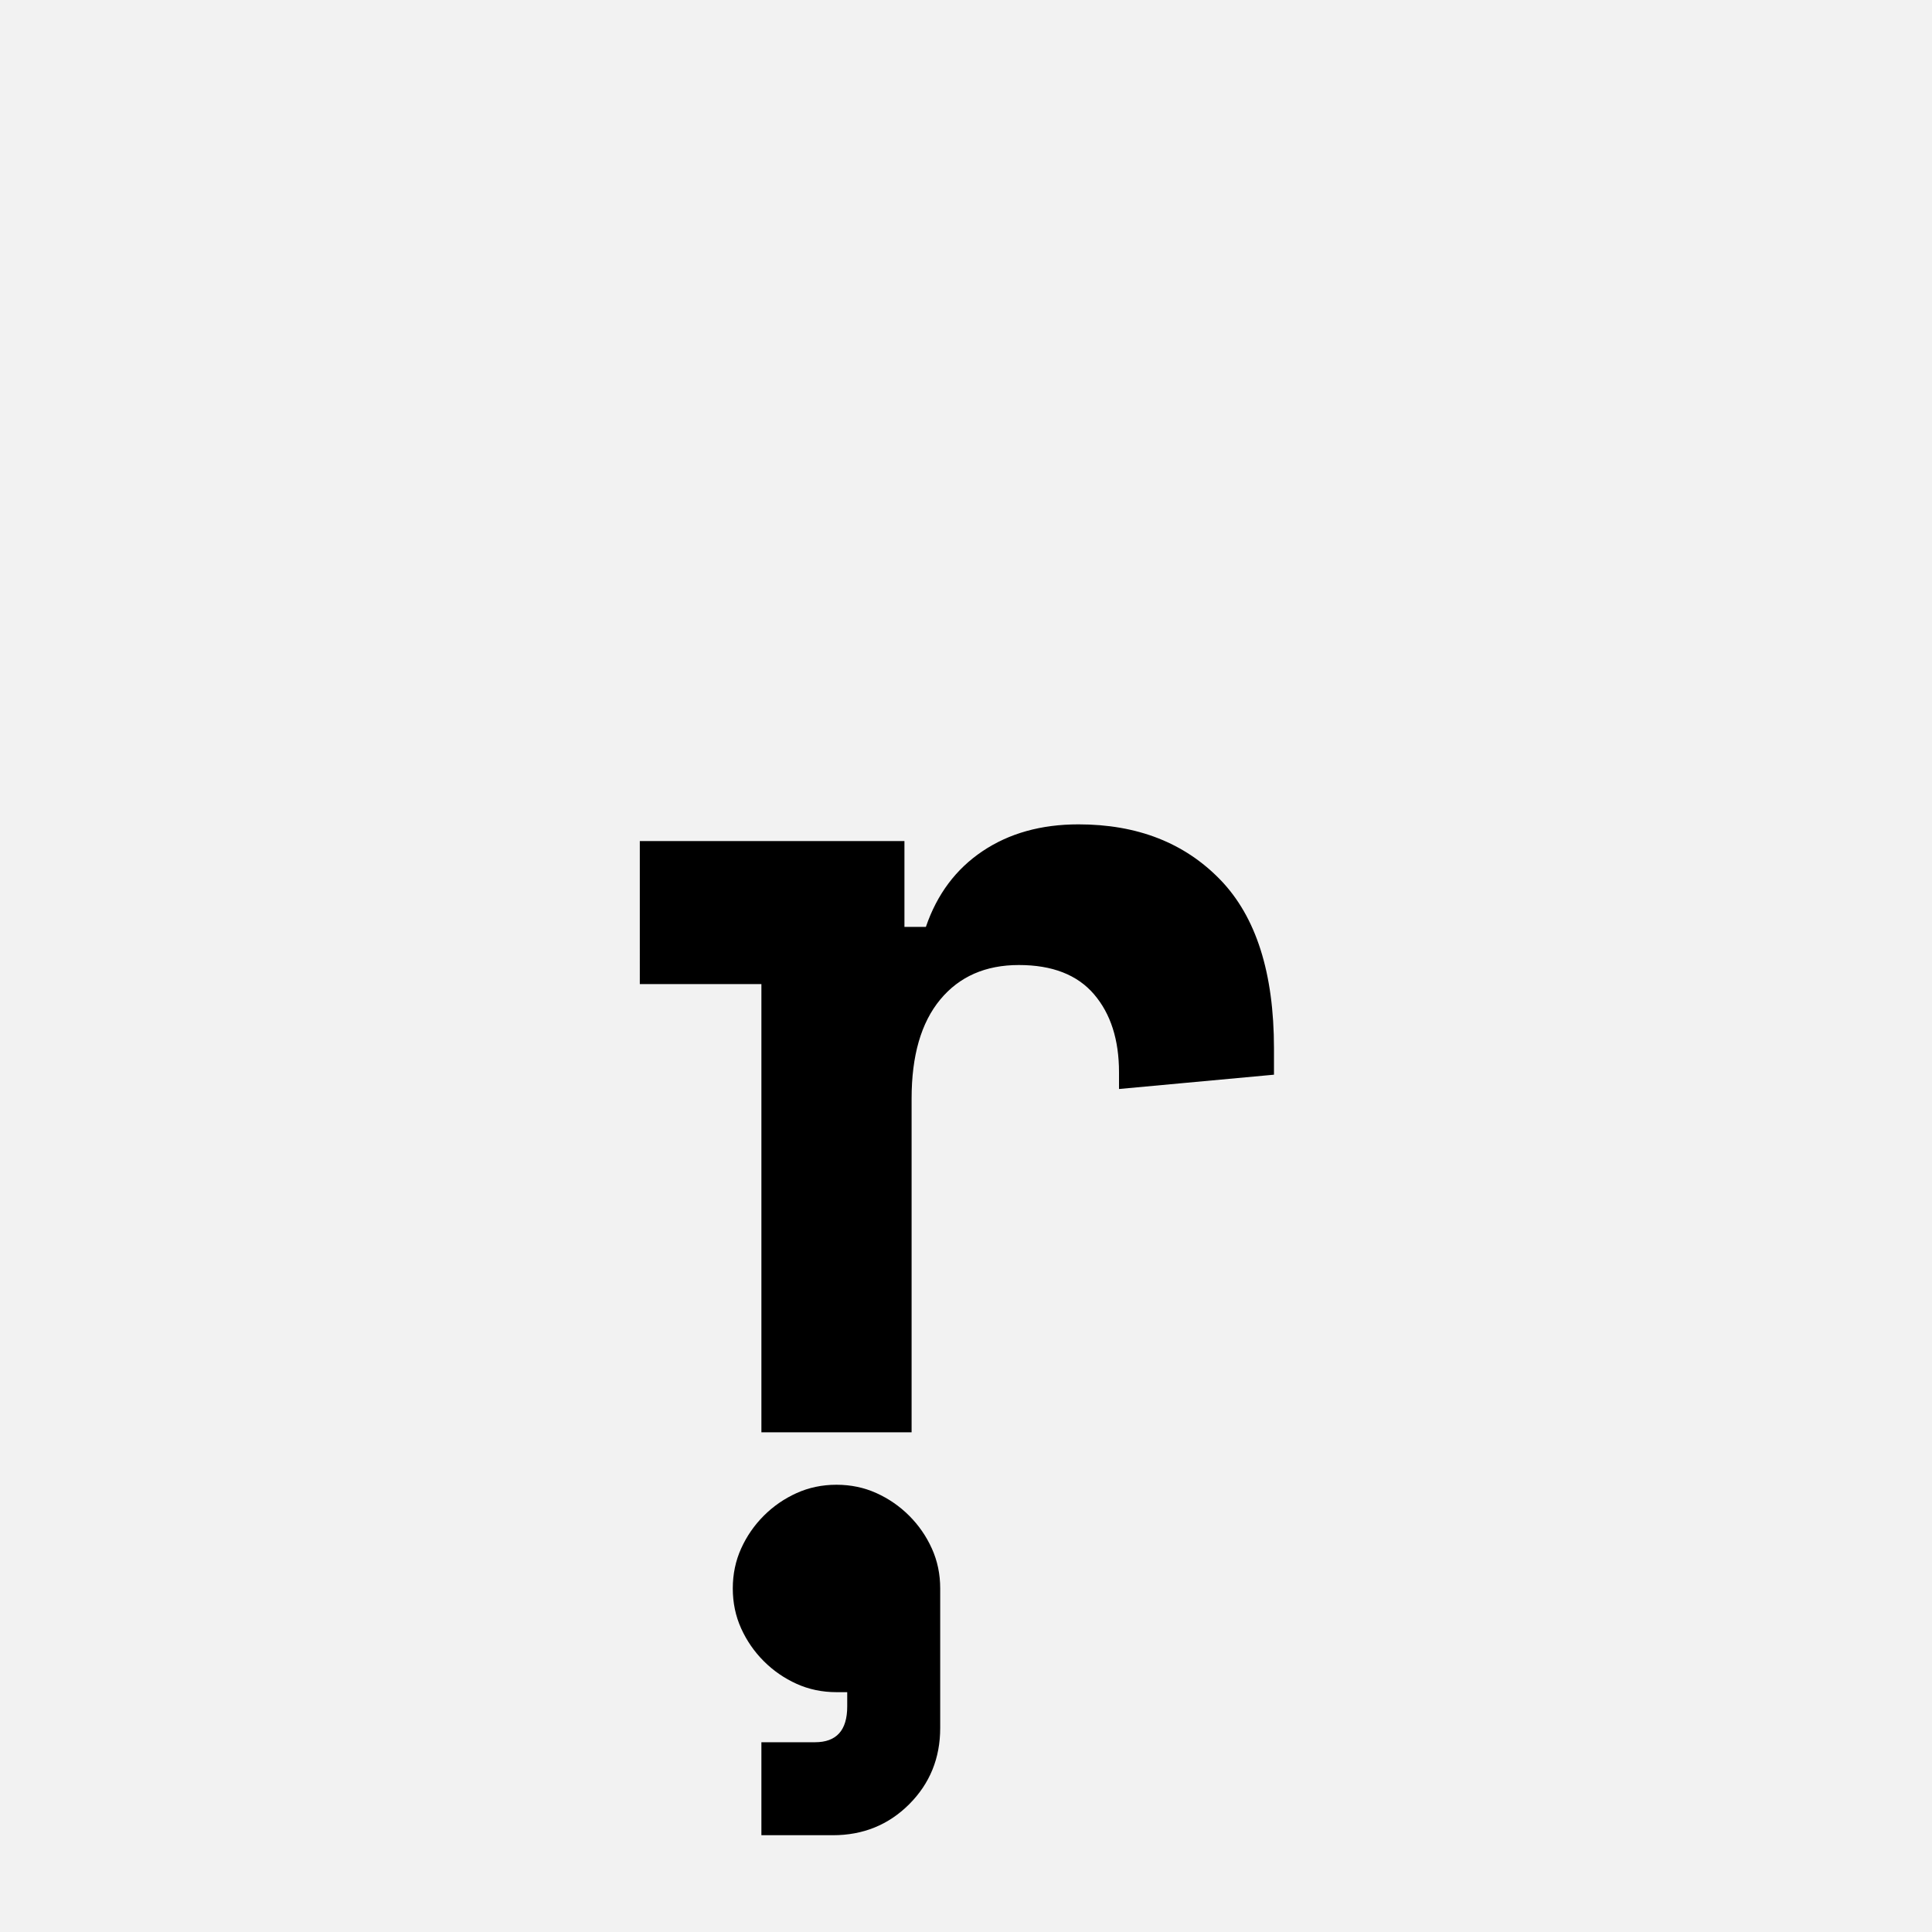 <?xml version="1.0" encoding="UTF-8"?>
<svg width="1000" height="1000" viewBox="0 0 1000 1000" version="1.1" xmlns="http://www.w3.org/2000/svg" xmlns:xlink="http://www.w3.org/1999/xlink">
 <rect x="0" y="0" width="1000" height="1000" fill="#808080" stroke="none"/>
 <path d="M0,0 l1000,0 l0,1000 l-1000,0 Z M0,0" fill="rgb(242,242,242)" transform="matrix(1,0,0,-1,0,1000)"/>
 <path d="M286,-248 c0,-25.33,-8.67,-46.67,-26,-64 c-17.33,-17.33,-38.67,-26,-64,-26 l-60,0 l0,78 l45,0 c18,0,27,10,27,30 l0,12 l-9,0 c-12,0,-23.17,2.33,-33.5,7 c-10.33,4.67,-19.5,11,-27.5,19 c-8,8,-14.33,17.17,-19,27.5 c-4.67,10.33,-7,21.5,-7,33.5 c0,12,2.33,23.17,7,33.5 c4.67,10.33,11,19.5,19,27.5 c8,8,17.17,14.33,27.5,19 c10.33,4.67,21.5,7,33.5,7 c12,0,23.17,-2.33,33.5,-7 c10.33,-4.67,19.5,-11,27.5,-19 c8,-8,14.33,-17.17,19,-27.5 c4.67,-10.33,7,-21.5,7,-33.5 Z M34,496 l222,0 l0,-72 l18,0 c9.33,27.33,25.17,48.5,47.5,63.5 c22.33,15,49.17,22.5,80.5,22.5 c49.33,0,89,-15.5,119,-46.5 c30,-31,45,-78.17,45,-141.5 l0,-22 l-130,-12 l0,14 c0,27.33,-7,49.17,-21,65.5 c-14,16.33,-35,24.5,-63,24.5 c-28,0,-50,-9.67,-66,-29 c-16,-19.33,-24,-47,-24,-83 l0,-280 l-126,0 l0,376 l-102,0 Z M34,496" fill="rgb(0,0,0)" transform="matrix(0.617,0.0,0.0,-0.617,310.185,741.358)"/>
</svg>